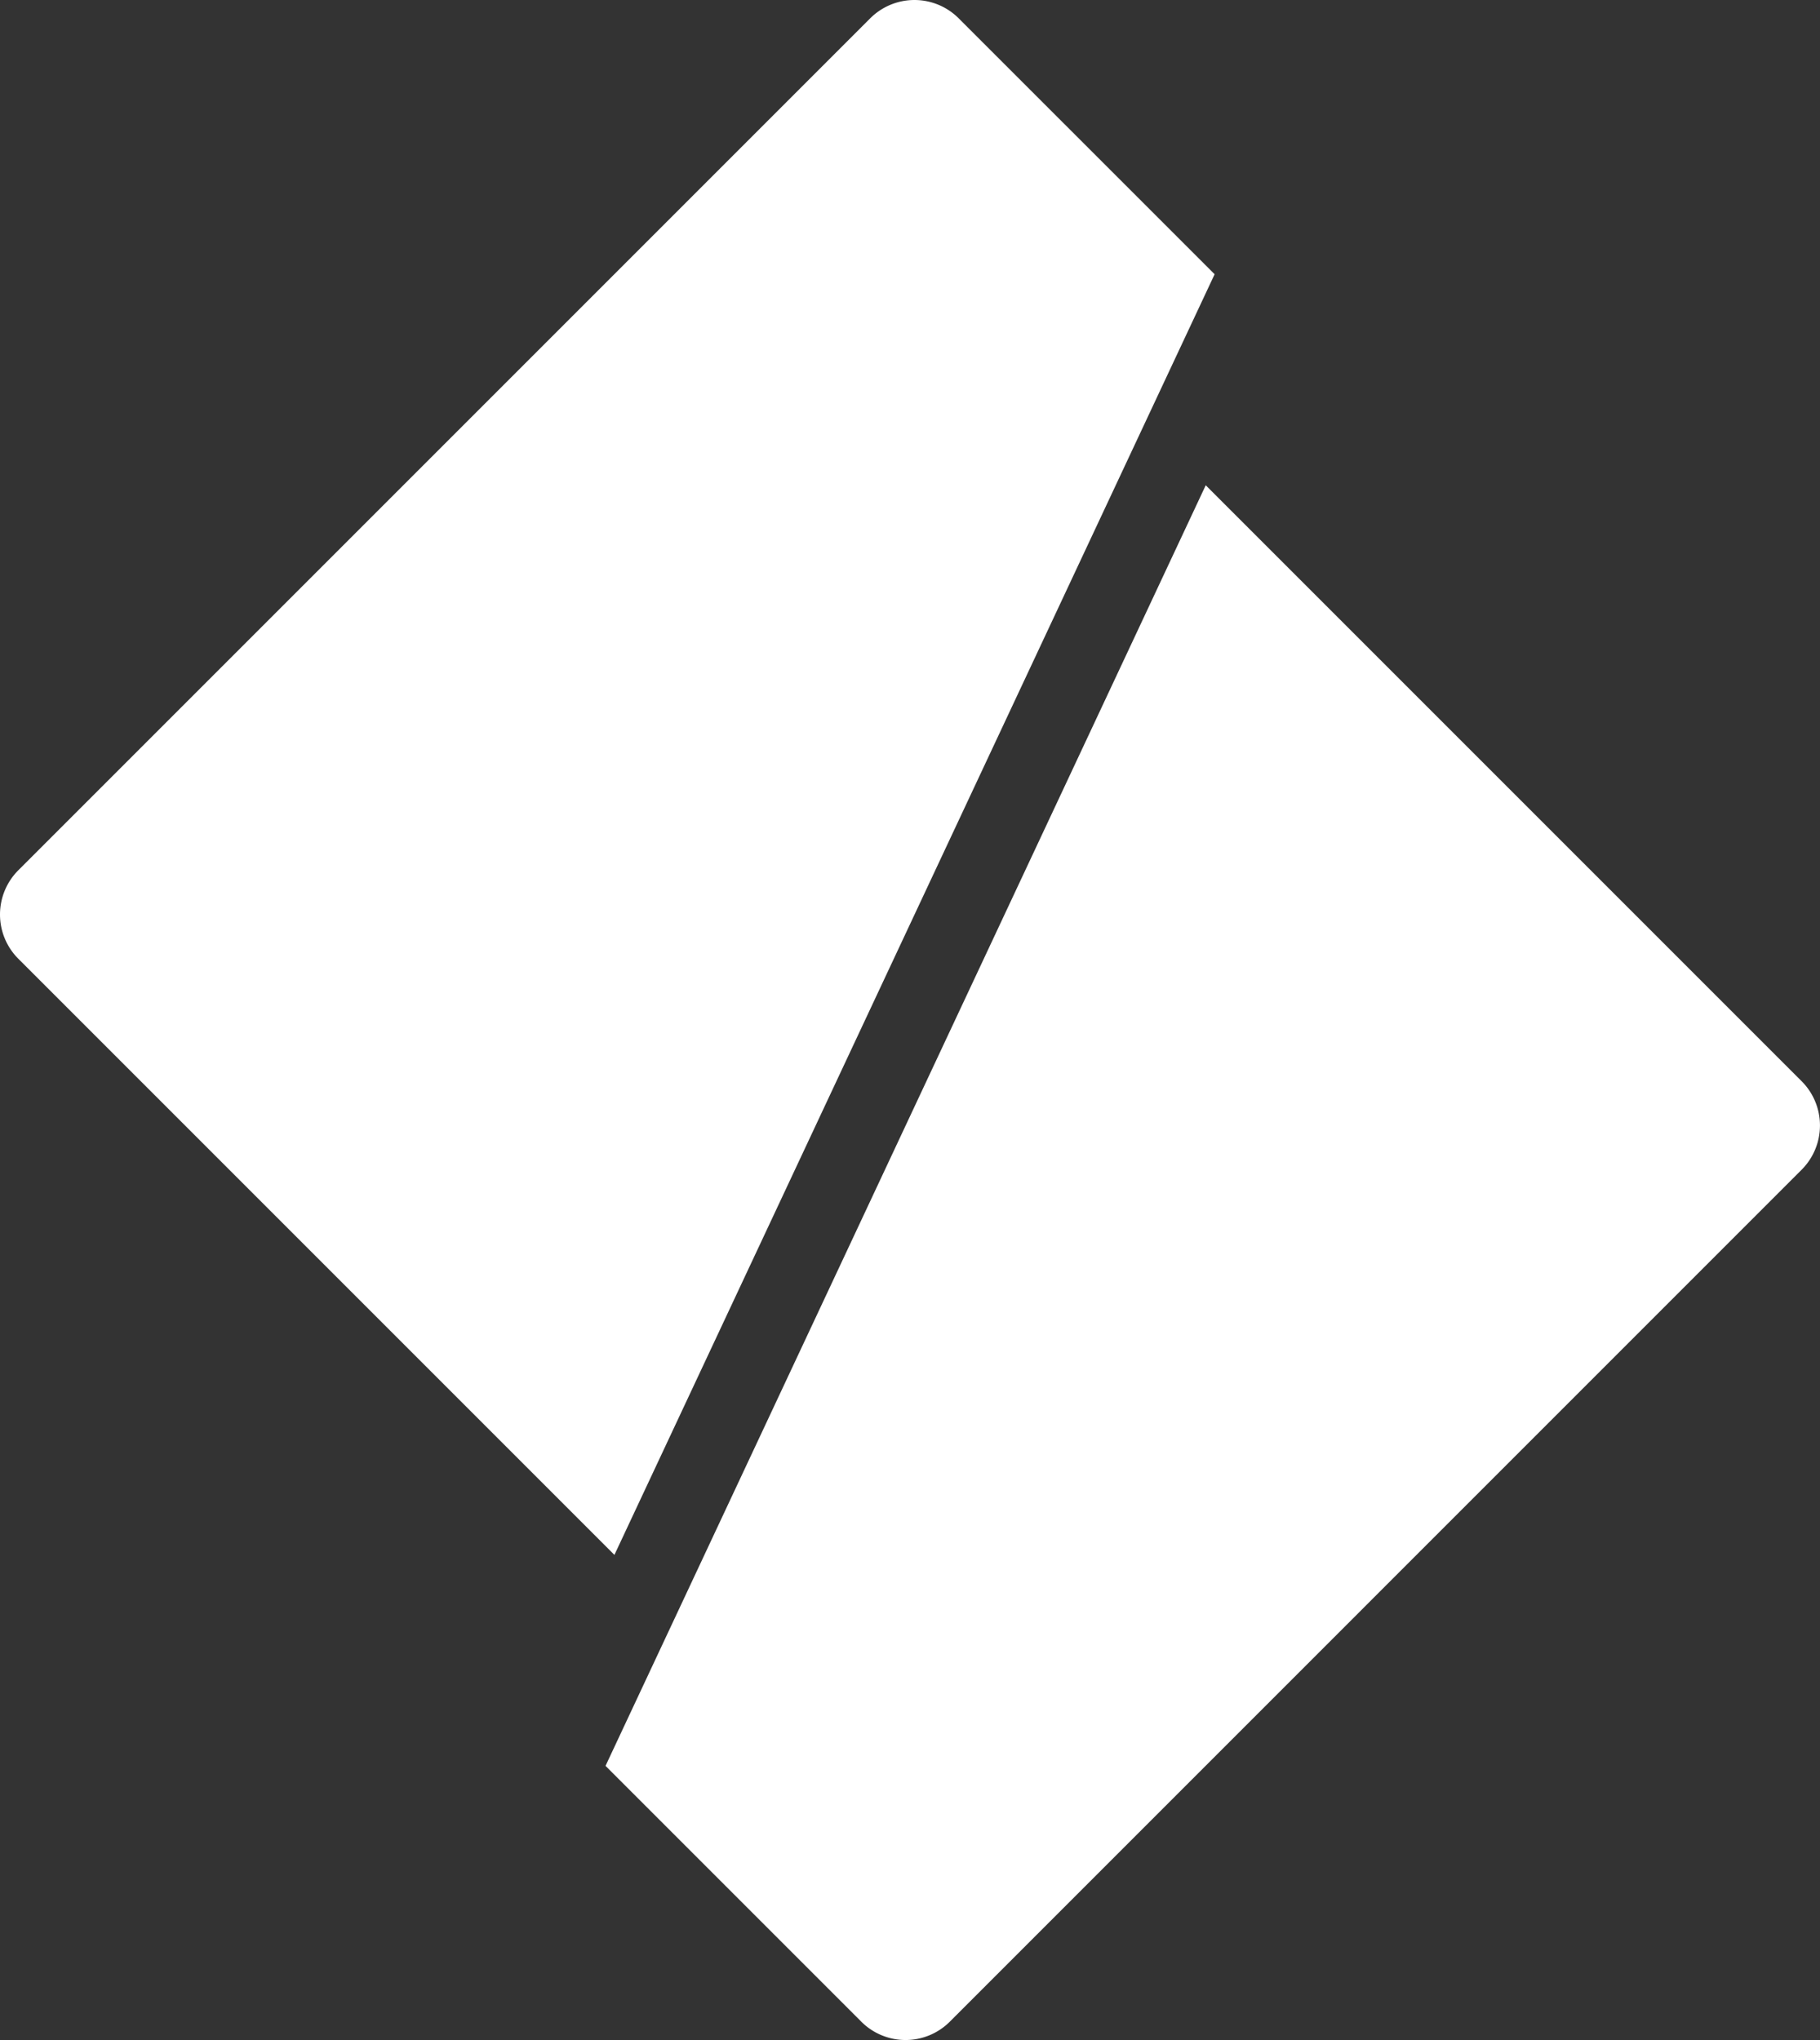 <svg xmlns="http://www.w3.org/2000/svg" viewBox="0 0 1201.3 1346.42"><rect x="0" y="0" width="1201.3" height="1346.42" fill="#333333" stroke="none"/><defs><style>.cls-1{fill:#fff;}</style></defs><title>logo1.1</title><g id="Capa_2" data-name="Capa 2"><g id="Capa_1-2" data-name="Capa 1"><path class="cls-1" d="M632.79,12.1a41.3,41.3,0,0,0-58.41,0L12.1,574.38a41.3,41.3,0,0,0,0,58.41l393.45,393.46L801.72,181Z"/><path class="cls-1" d="M1189.2,713.63,795.85,320.28,399.68,1165.5l168.83,168.83a41.3,41.3,0,0,0,58.41,0L1189.2,772A41.3,41.3,0,0,0,1189.2,713.63Z"/></g></g></svg>